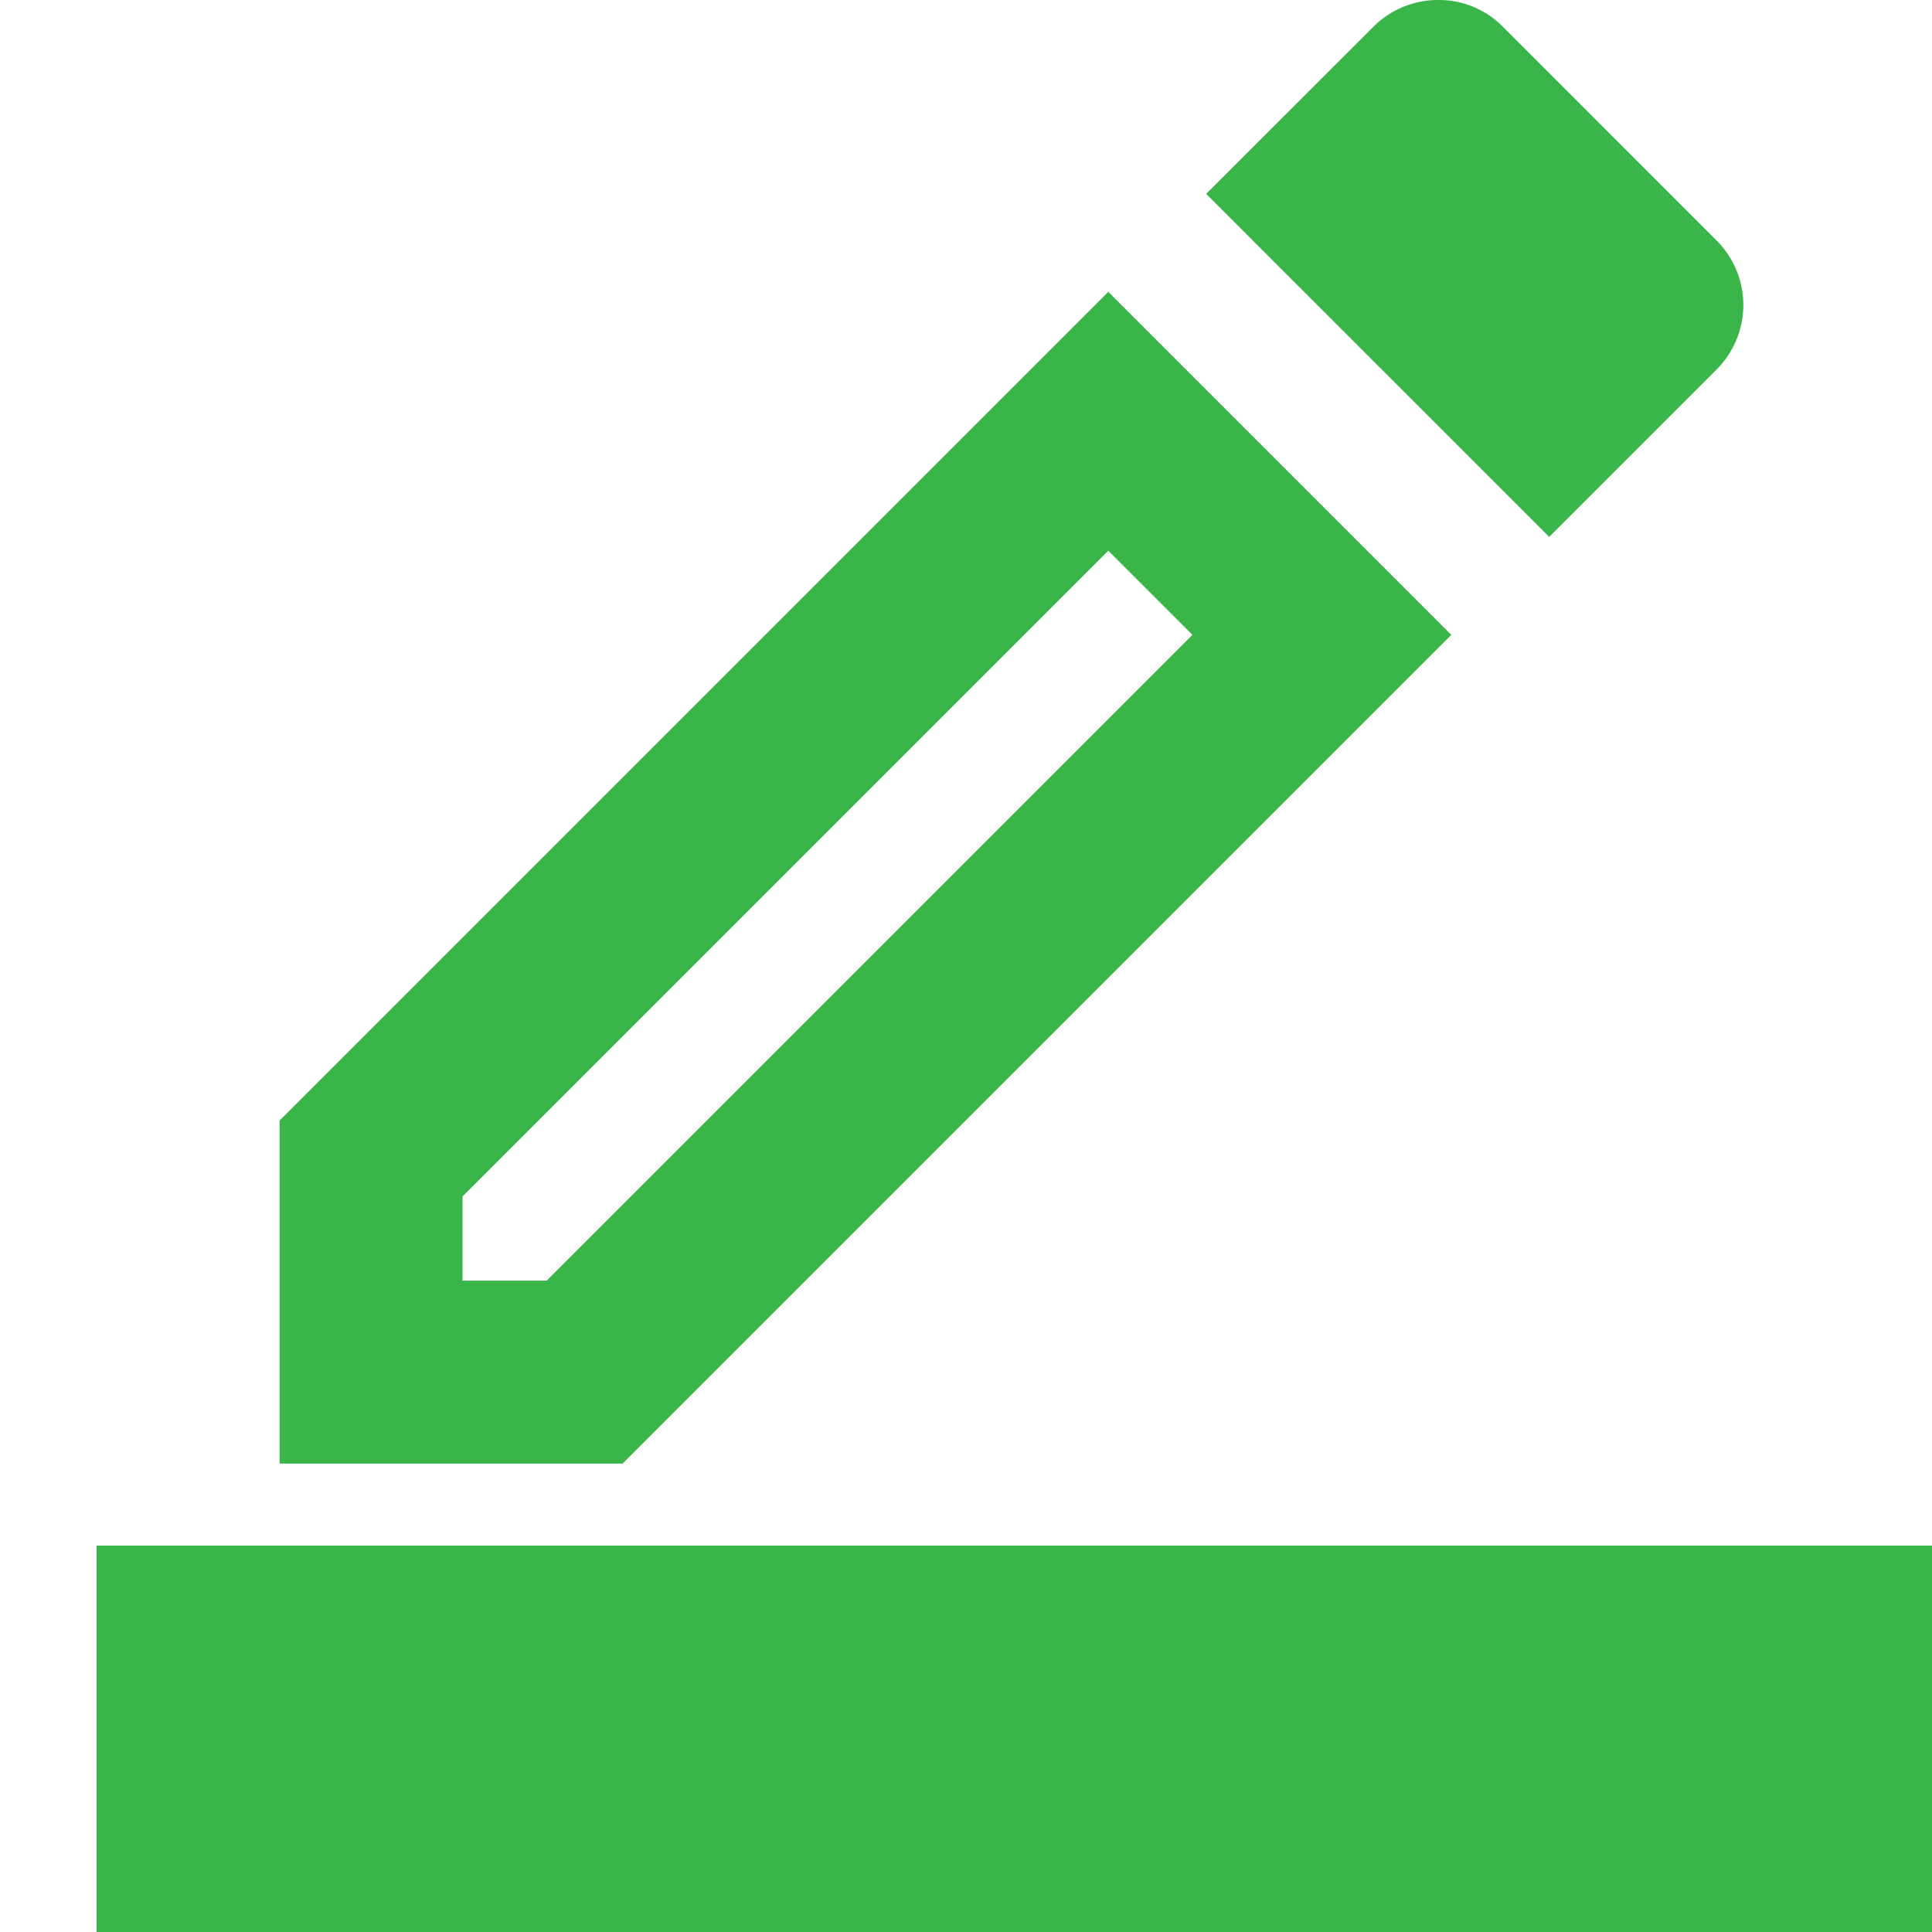 <svg xmlns="http://www.w3.org/2000/svg" width="20" height="20" viewBox="0 0 20 20">
  <g id="ic-edit" transform="translate(-8960 -2695)">
    <g id="Group_966" data-name="Group 966" transform="translate(8961 2695)">
      <g id="Group_69" data-name="Group 69">
        <path id="Path_693" data-name="Path 693" d="M16.13,8.741,12.579,5.19,4,13.769V17.32H7.551ZM5.894,15.426v-.871L12.579,7.87l.871.871L6.765,15.426Z" transform="translate(-2.106 -2.169)" fill="#39b54a"/>
        <path id="Path_694" data-name="Path 694" d="M19.414,5.825a.943.943,0,0,0,0-1.335L17.2,2.275A.93.93,0,0,0,16.526,2a.948.948,0,0,0-.663.275L14.13,4.007l3.551,3.551Z" transform="translate(-2.644 -2)" fill="#39b54a"/>
        <rect id="Rectangle_298" data-name="Rectangle 298" width="19" height="4" transform="translate(0 16)" fill="#39b54a"/>
      </g>
    </g>
    <rect id="Rectangle_727" data-name="Rectangle 727" width="20" height="20" transform="translate(8960 2695)" fill="none"/>
  </g>
</svg>
